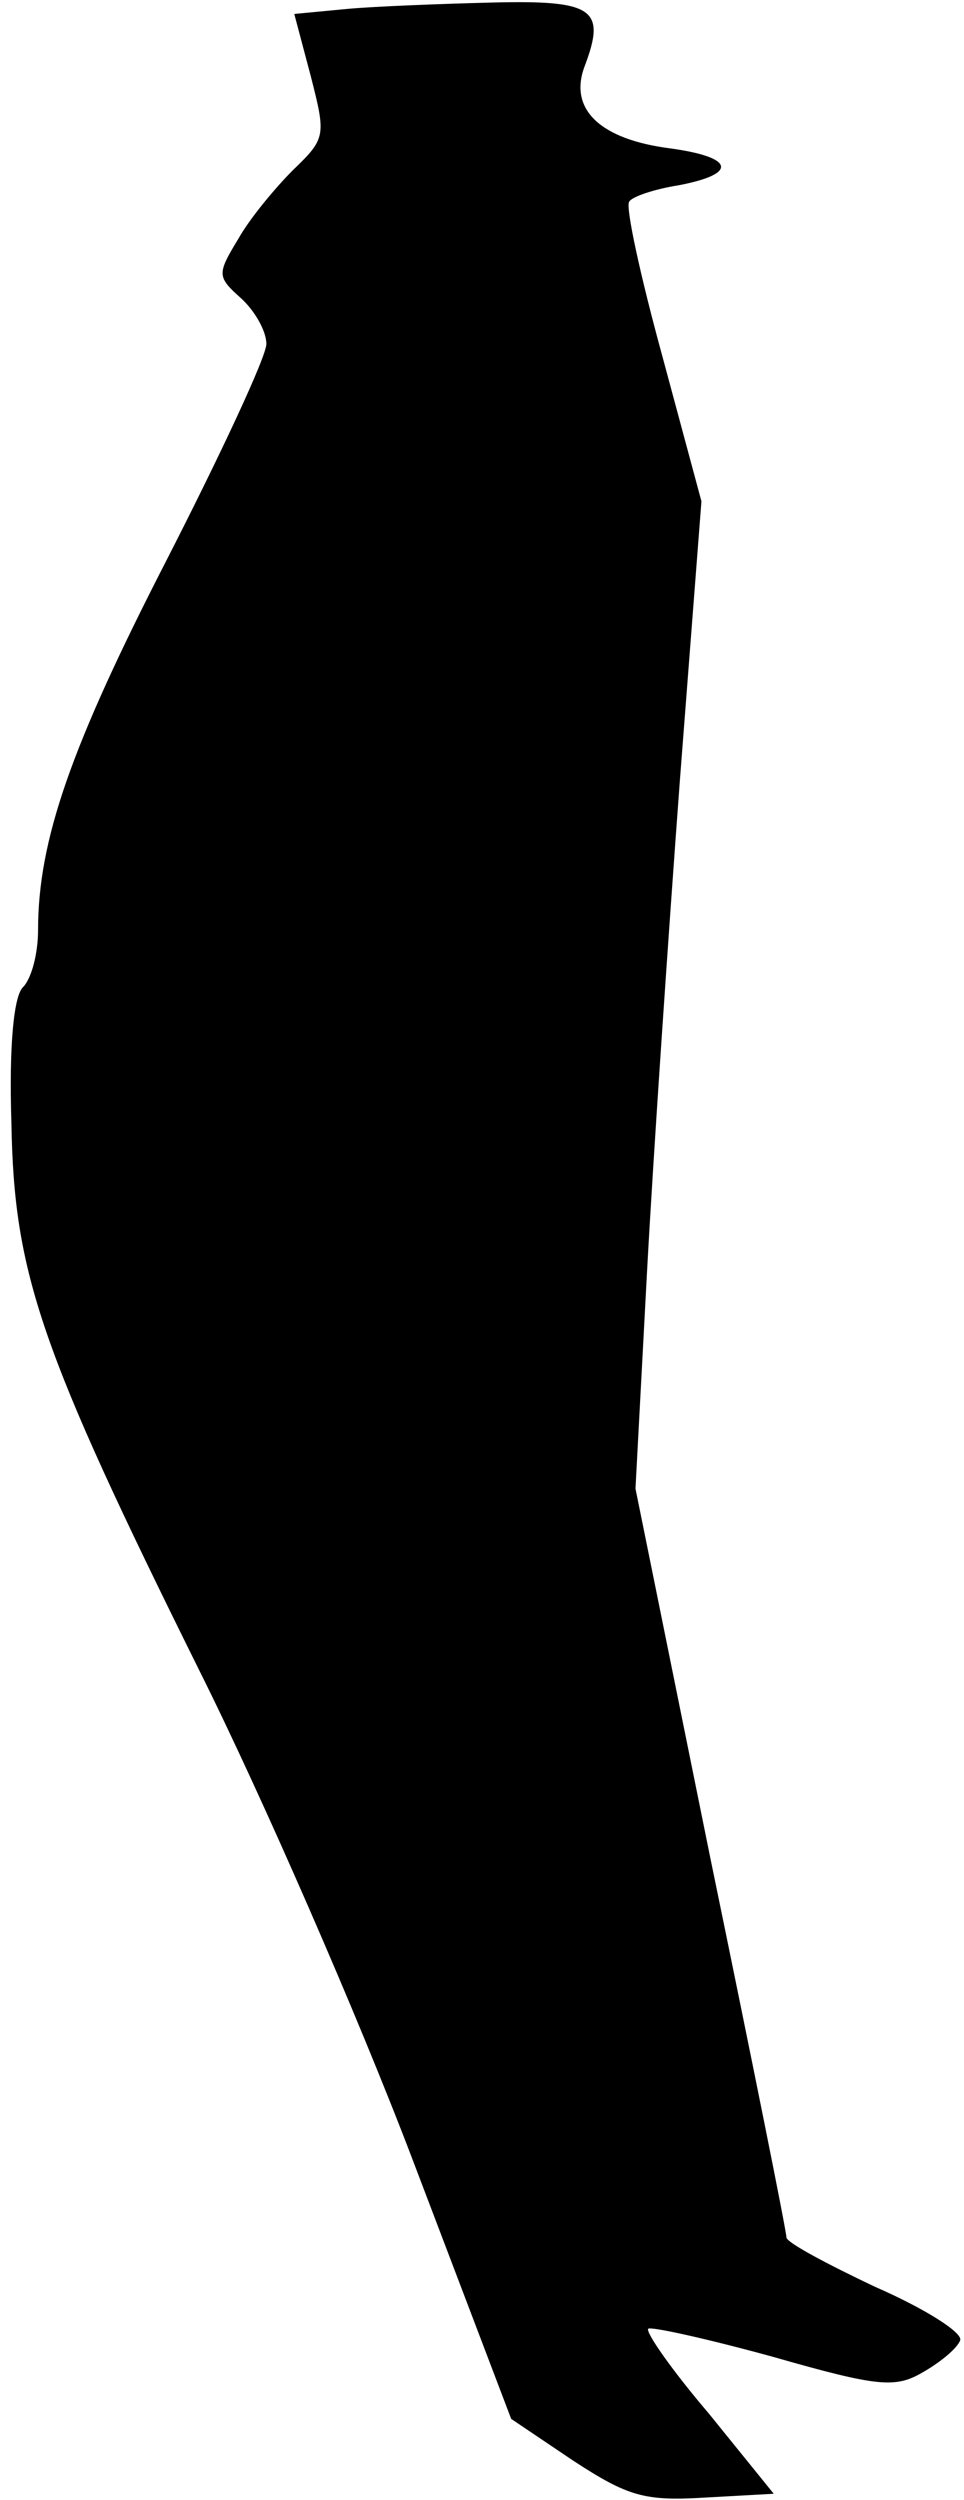<?xml version="1.0" standalone="no"?>
<!DOCTYPE svg PUBLIC "-//W3C//DTD SVG 20010904//EN"
 "http://www.w3.org/TR/2001/REC-SVG-20010904/DTD/svg10.dtd">
<svg version="1.0" xmlns="http://www.w3.org/2000/svg"
 width="76pt" height="197pt" viewBox="0 0 76 197"
 preserveAspectRatio="xMidYMid meet">
<g transform="translate(0,197) scale(0.1,-0.1)"
fill="#000000" stroke="none">
<path fill="#000000" stroke="none" d="M274 1963 l-42 -4 13 -49 c12 -47 12
-49 -14 -74 -14 -14 -34 -38 -43 -54 -17 -28 -17 -30 2 -47 11 -10 20 -26 20
-36 0 -10 -36 -87 -79 -171 -75 -146 -101 -220 -101 -291 0 -18 -5 -38 -12
-45 -7 -7 -11 -45 -9 -107 2 -119 23 -179 148 -431 49 -98 125 -272 168 -385
l78 -205 49 -33 c43 -28 56 -32 104 -29 l54 3 -51 63 c-29 34 -50 64 -48 67 2
2 47 -8 98 -22 84 -24 97 -25 119 -12 14 8 27 19 29 25 2 6 -28 25 -67 42 -38
18 -70 35 -70 39 0 5 -27 139 -60 299 l-59 291 9 169 c5 93 17 268 26 389 l17
220 -31 115 c-17 62 -29 117 -26 121 2 4 20 10 39 13 47 9 44 22 -6 29 -56 7
-81 31 -68 65 17 45 7 52 -73 50 -40 -1 -92 -3 -114 -5z"/>
</g>
</svg>
